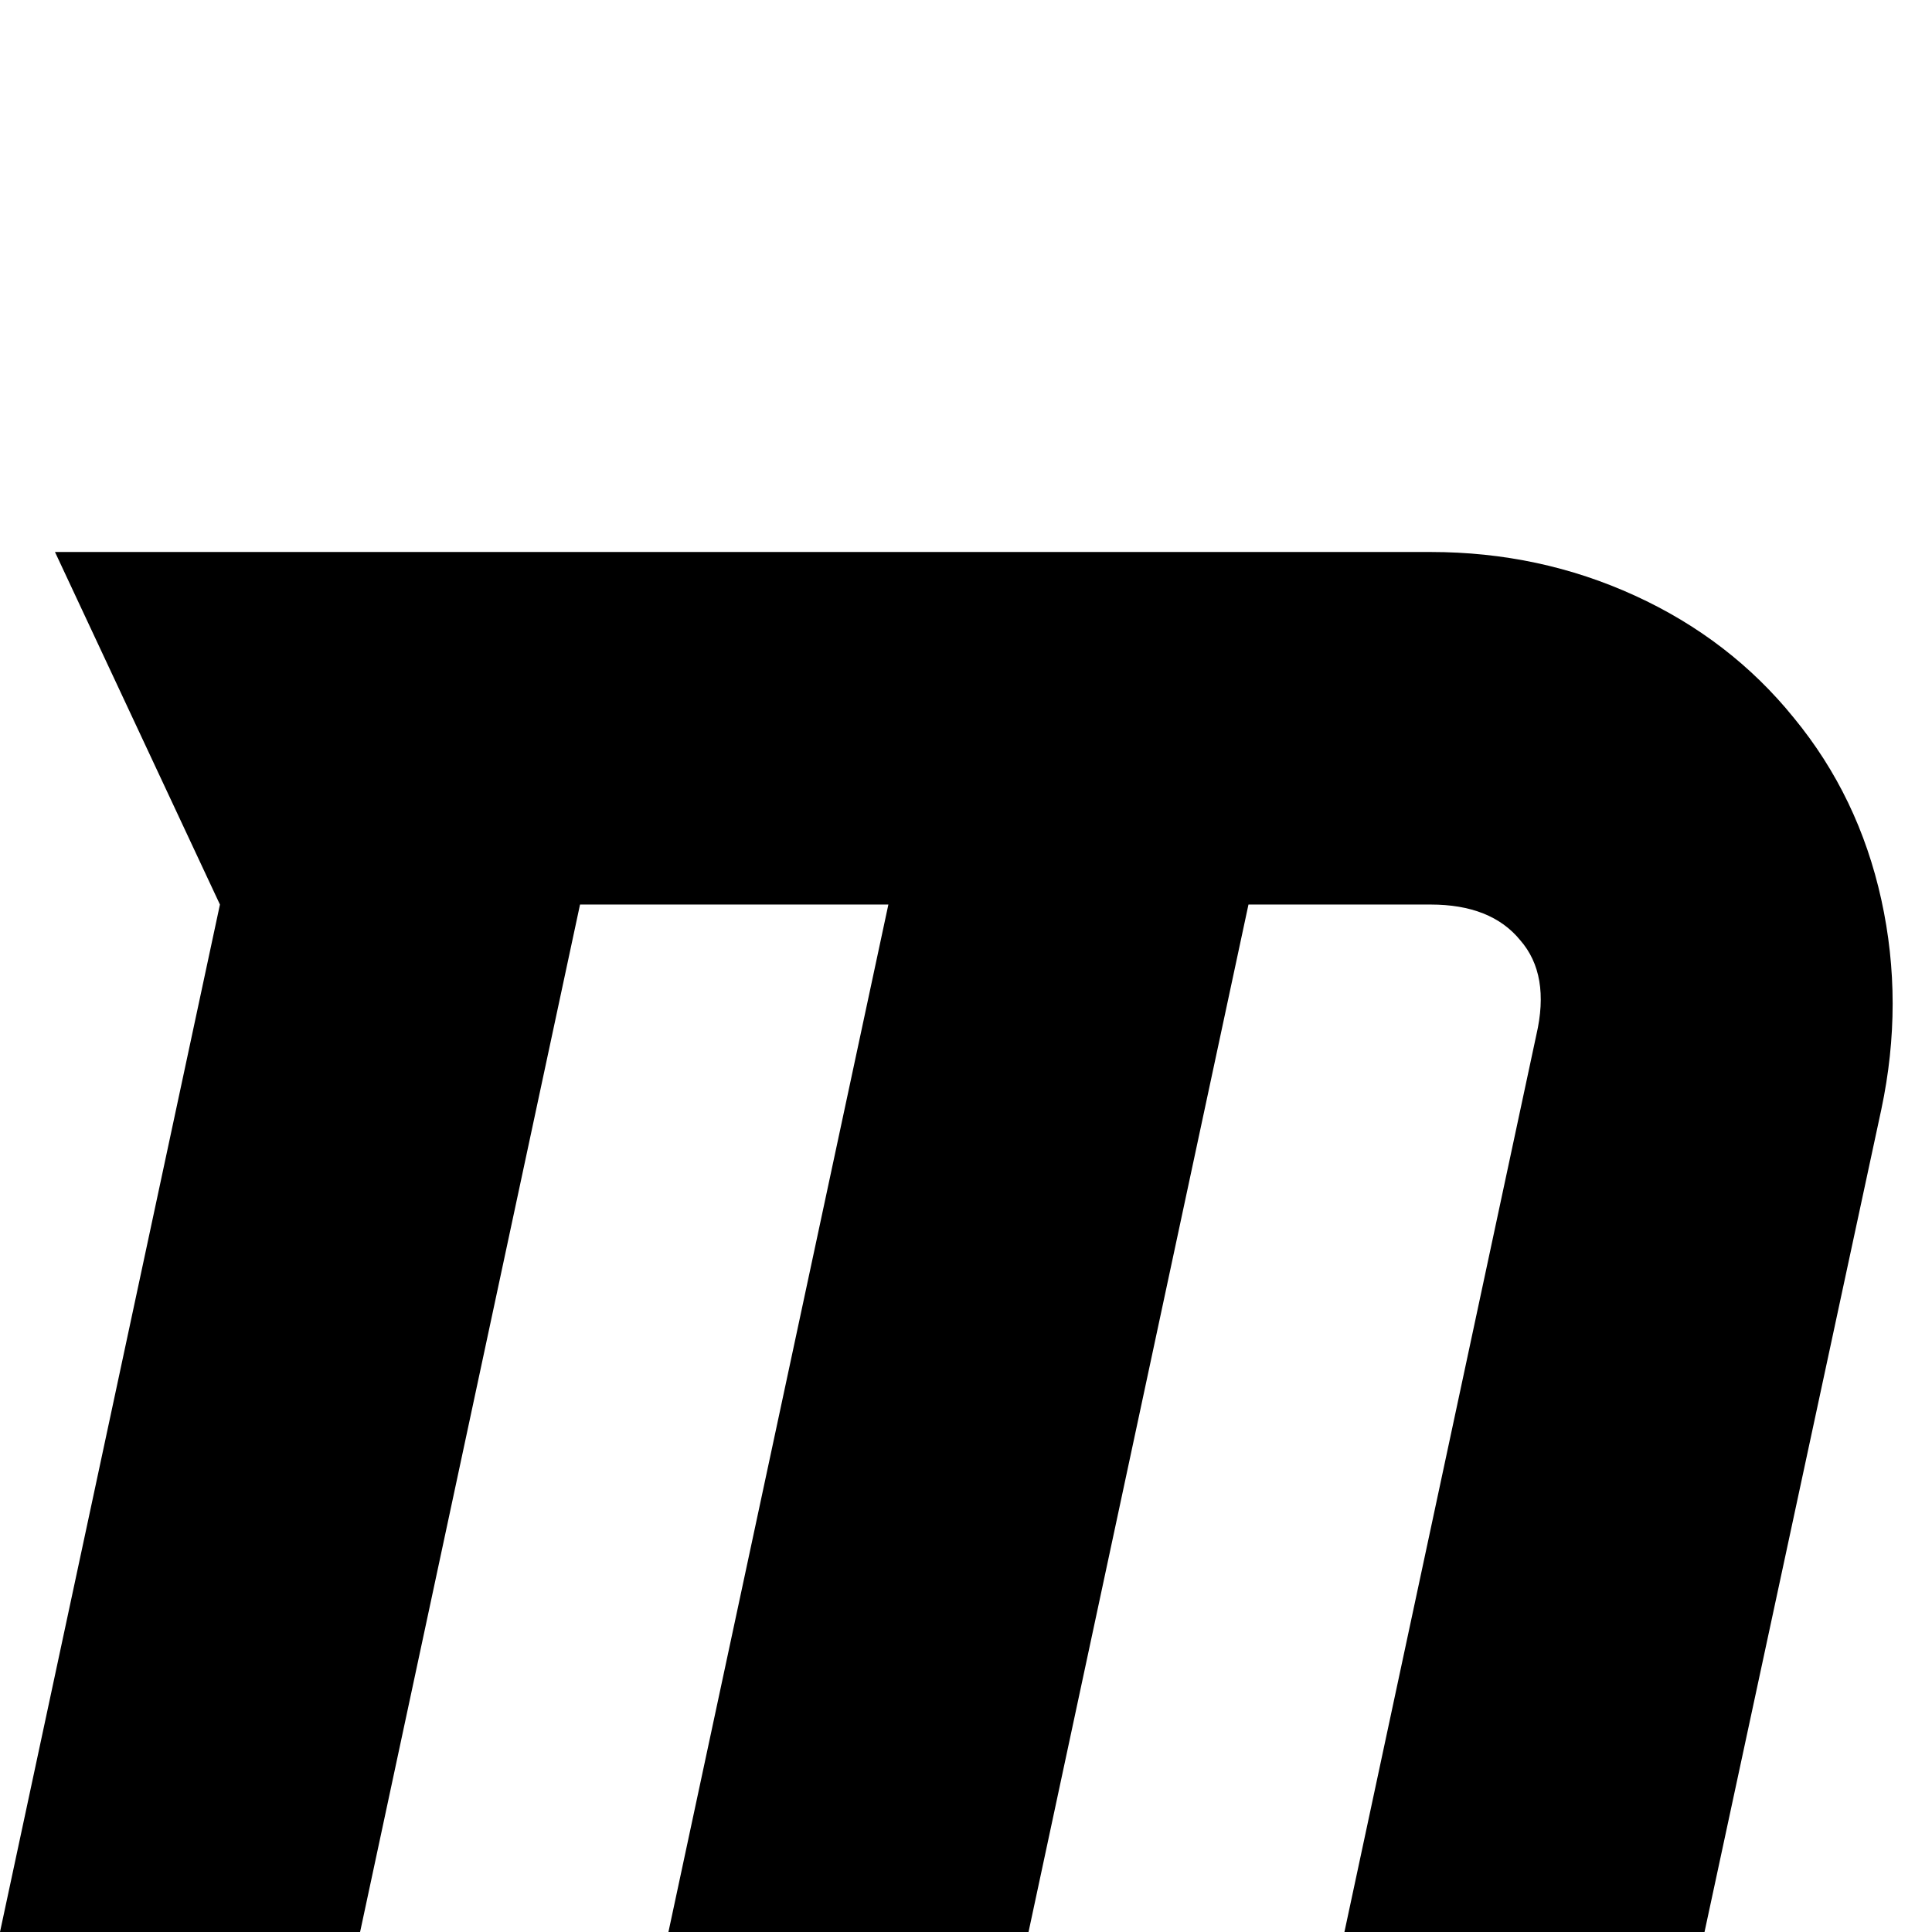 <?xml version="1.0" standalone="no"?>
<!DOCTYPE svg PUBLIC "-//W3C//DTD SVG 1.1//EN" "http://www.w3.org/Graphics/SVG/1.1/DTD/svg11.dtd" >
<svg viewBox="0 -256 1792 1792">
  <g transform="matrix(1 0 0 -1 0 1536)">
   <path fill="currentColor"
d="M1745 763l-164 -763h-334l178 832q13 56 -15 88q-27 33 -83 33h-169l-204 -953h-334l204 953h-286l-204 -953h-334l204 953l-153 327h1276q101 0 189.5 -40.5t147.5 -113.5q60 -73 81 -168.5t0 -194.5z" />
  </g>

</svg>
